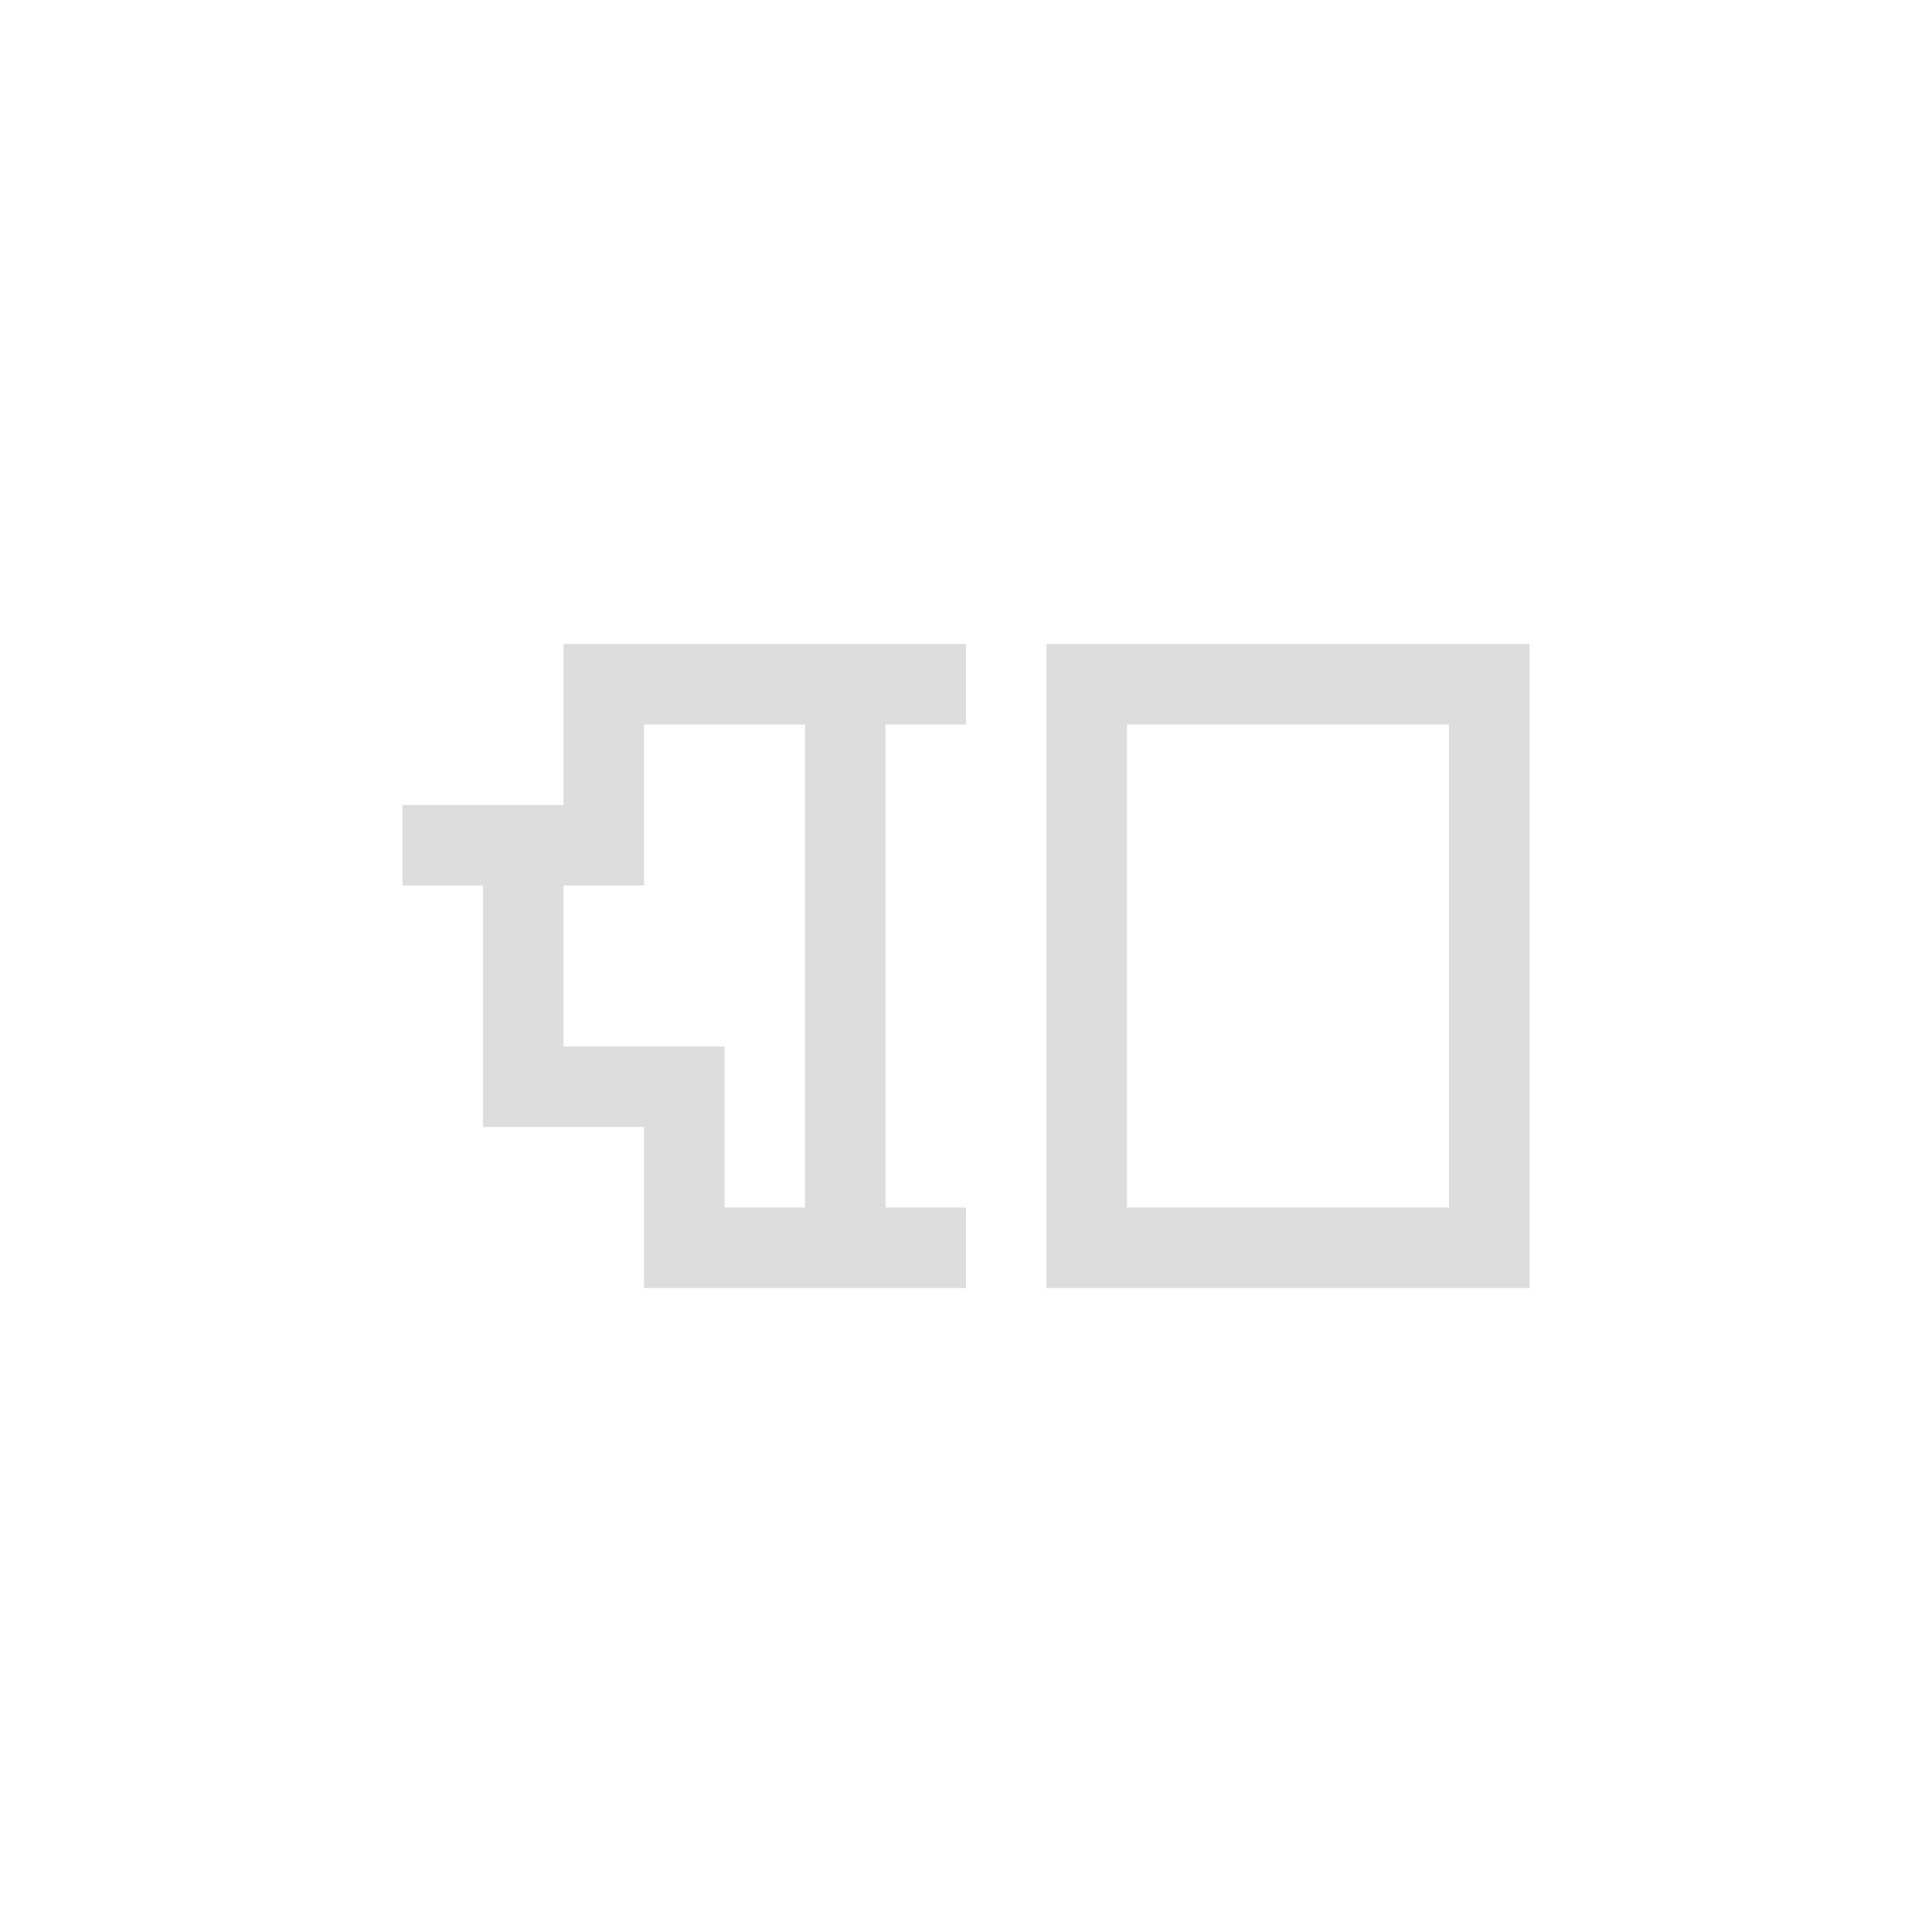 <?xml version="1.0" encoding="UTF-8"?>
<svg width="24px" height="24px" viewBox="0 0 24 24" version="1.1" xmlns="http://www.w3.org/2000/svg" xmlns:xlink="http://www.w3.org/1999/xlink">
    <!-- Generator: Sketch 51.3 (57544) - http://www.bohemiancoding.com/sketch -->
    <title>code-function</title>
    <desc>Created with Sketch.</desc>
    <defs></defs>
    <g id="code-function" stroke="none" stroke-width="1" fill="none" fill-rule="evenodd">
        <path d="M9,13 L10,13 L10,9 L8,9 L8,11 L8,13 L9,13 Z M7,8 L12,8 L12,9 L11,9 L11,15 L12,15 L12,16 L8,16 L8,14 L6,14 L6,11 L5,11 L5,10 L7,10 L7,8 Z M7,11 L7,13 L8,13 L8,11 L7,11 Z M9,13 L9,15 L10,15 L10,13 L9,13 Z" id="Combined-Shape" fill="#DDDDDD" fill-rule="nonzero"></path>
        <path d="M14,15 L18,15 L18,9 L14,9 L14,15 Z M13,8 L19,8 L19,16 L13,16 L13,8 Z" id="Path" fill="#DDDDDD" fill-rule="nonzero"></path>
    </g>
</svg>